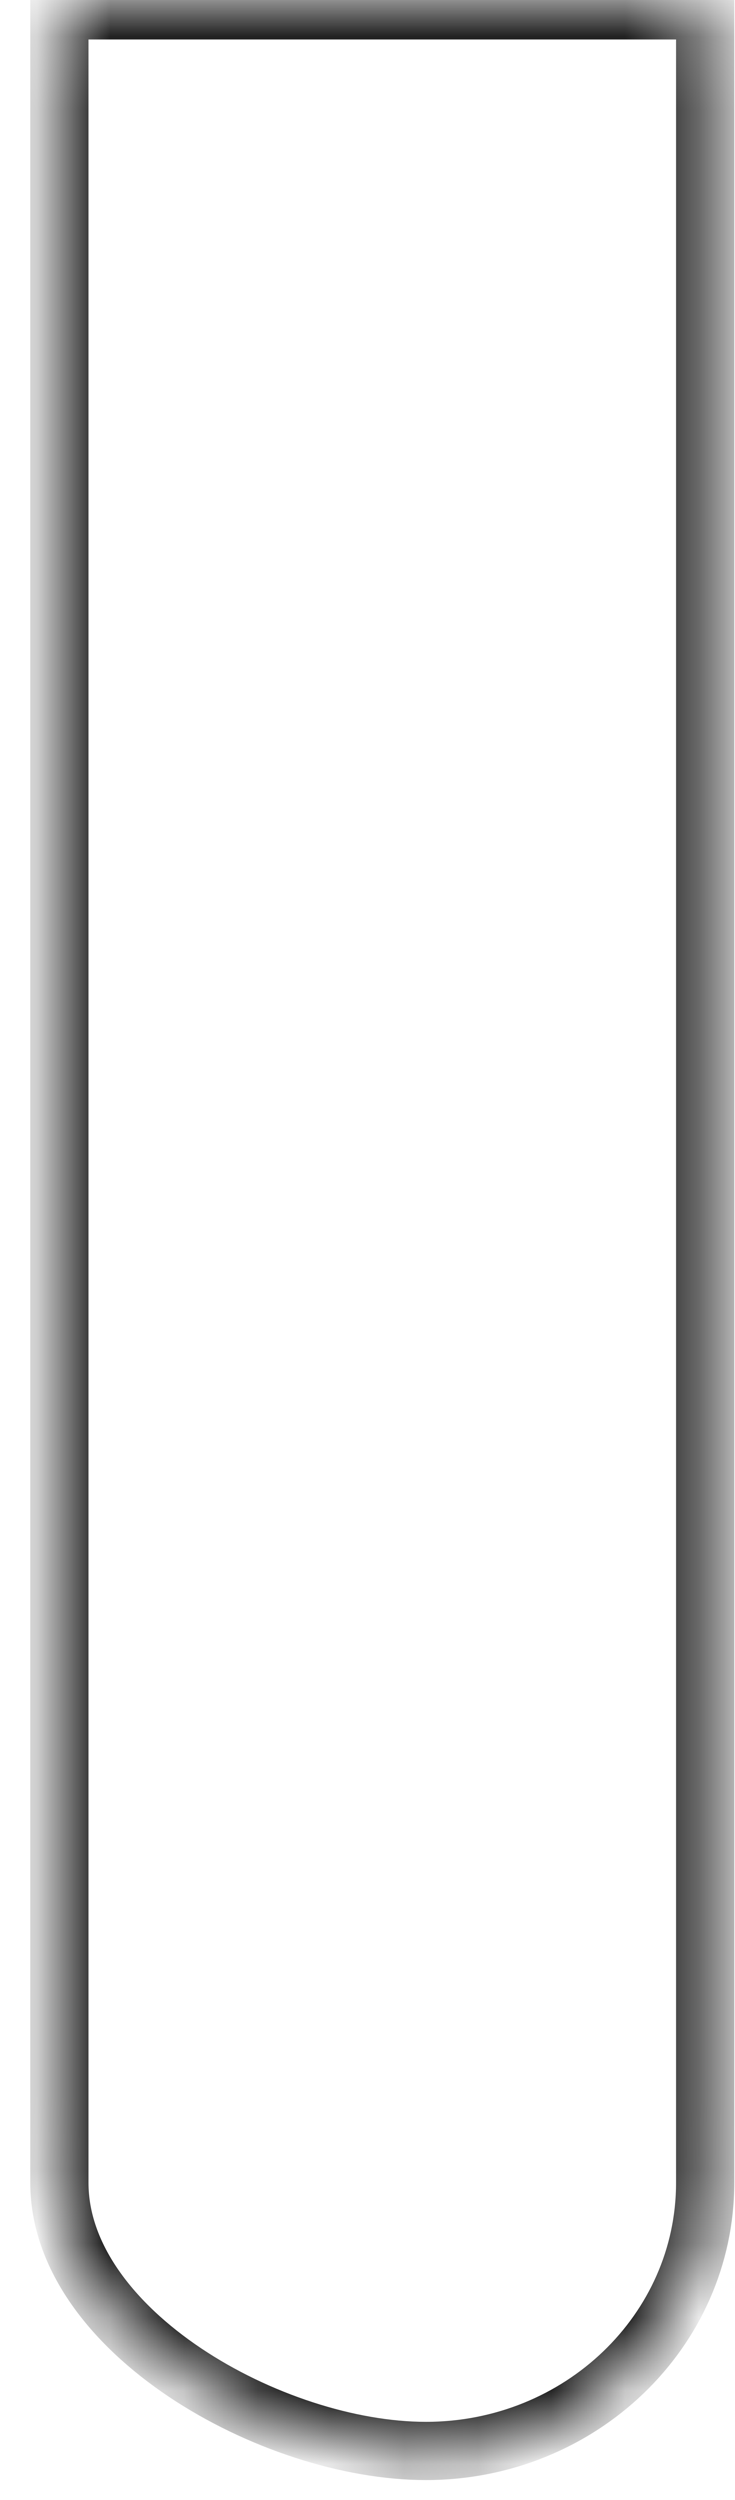 ﻿<?xml version="1.0" encoding="utf-8"?>
<svg version="1.1" xmlns:xlink="http://www.w3.org/1999/xlink" width="10px" height="34px" xmlns="http://www.w3.org/2000/svg">
  <defs>
    <mask fill="white" id="clip407">
      <path d="M 0.808 29.686  C 0.808 29.686  0.808 0.141  0.808 0.141  C 0.808 0.141  9.594 0.141  9.594 0.141  C 9.594 0.141  9.594 29.686  9.594 29.686  C 9.594 31.701  7.893 33.333  5.795 33.333  C 3.697 33.333  0.808 31.701  0.808 29.686  Z " fill-rule="evenodd" />
    </mask>
  </defs>
  <g transform="matrix(1 0 0 1 -861 -373 )">
    <path d="M 0.808 29.686  C 0.808 29.686  0.808 0.141  0.808 0.141  C 0.808 0.141  9.594 0.141  9.594 0.141  C 9.594 0.141  9.594 29.686  9.594 29.686  C 9.594 31.701  7.893 33.333  5.795 33.333  C 3.697 33.333  0.808 31.701  0.808 29.686  Z " fill-rule="nonzero" fill="#ffffff" stroke="none" fill-opacity="0" transform="matrix(1 0 0 1 861 373 )" />
    <path d="M 0.808 29.686  C 0.808 29.686  0.808 0.141  0.808 0.141  C 0.808 0.141  9.594 0.141  9.594 0.141  C 9.594 0.141  9.594 29.686  9.594 29.686  C 9.594 31.701  7.893 33.333  5.795 33.333  C 3.697 33.333  0.808 31.701  0.808 29.686  Z " stroke-width="0.792" stroke="#000000" fill="none" transform="matrix(1 0 0 1 861 373 )" mask="url(#clip407)" />
  </g>
</svg>